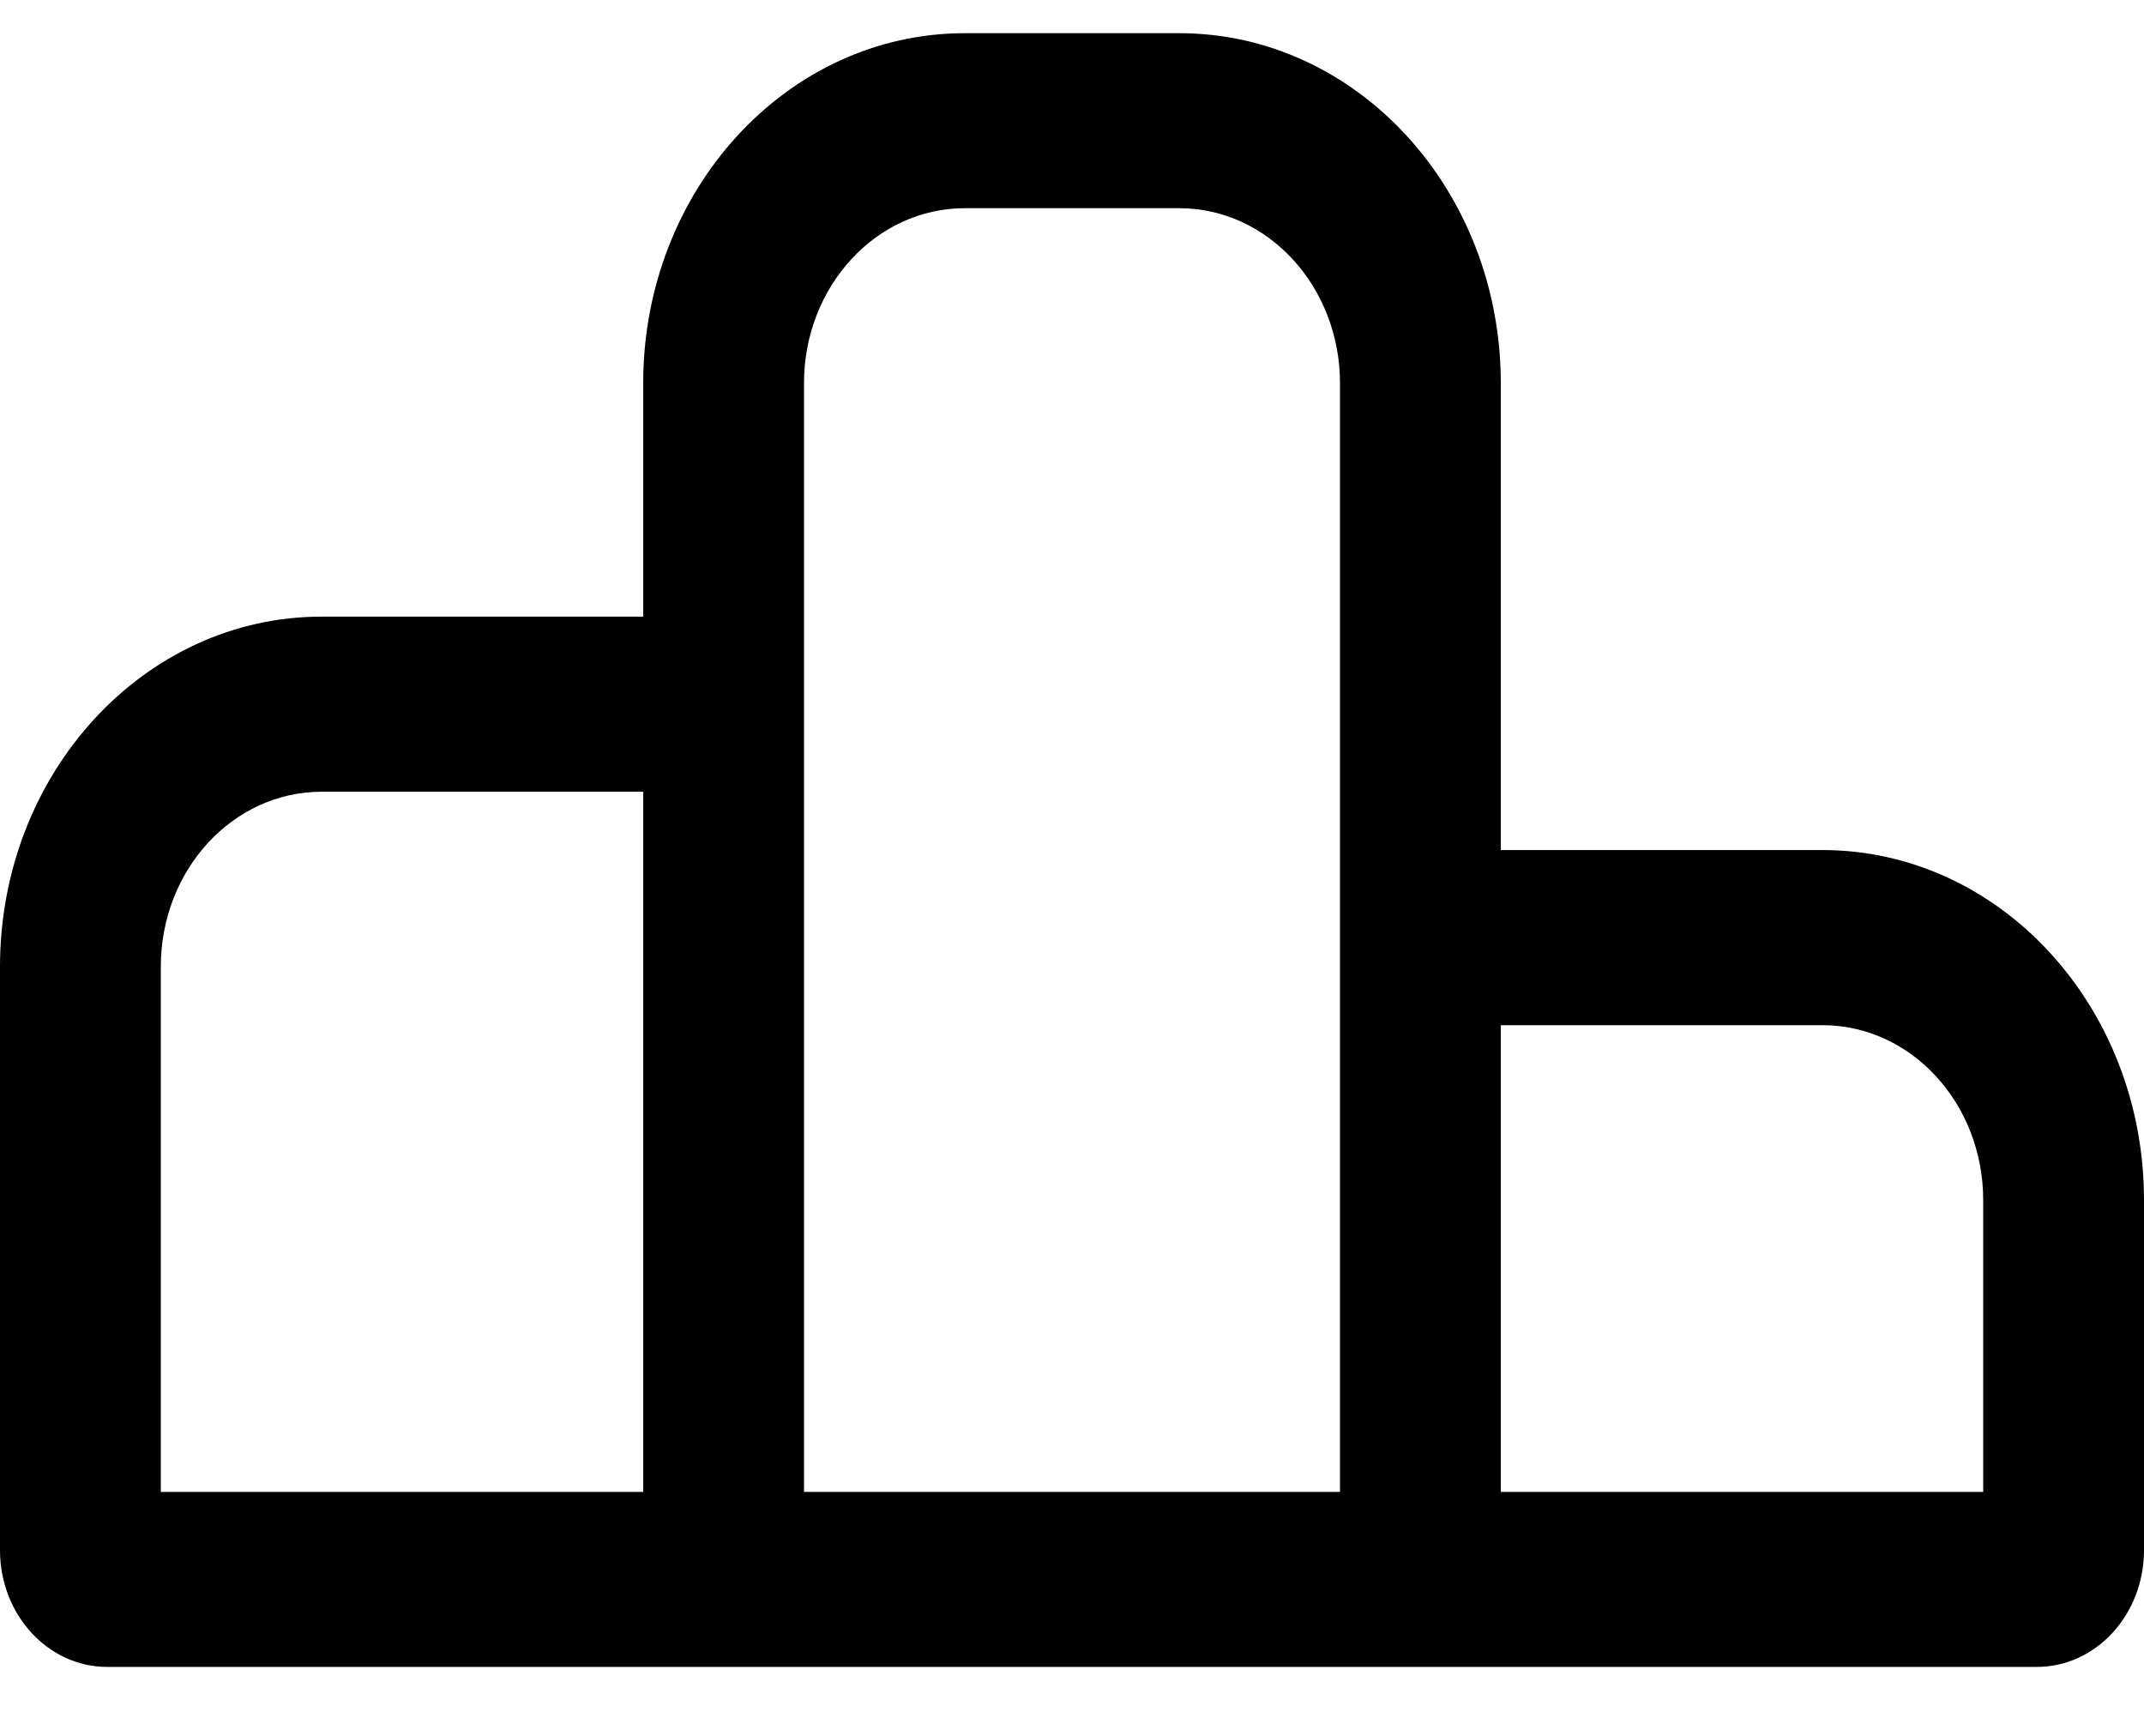 <svg width="21" height="17" viewBox="0 0 21 17" fill="none" xmlns="http://www.w3.org/2000/svg">
<path opacity="1" fill-rule="evenodd" clip-rule="evenodd" d="M14.7 8.325V3.754C14.7 1.86 13.29 0.325 11.55 0.325H9.45C7.71 0.325 6.3 1.86 6.3 3.754V6.039H3.15C1.41 6.039 0 7.574 0 9.468V15.182C0 15.813 0.47 16.325 1.05 16.325H19.95C20.53 16.325 21 15.813 21 15.182V11.754C21 9.86 19.59 8.325 17.85 8.325H14.7ZM11.55 2.039H9.45C8.58 2.039 7.875 2.807 7.875 3.754V14.611H13.125V3.754C13.125 2.807 12.42 2.039 11.55 2.039ZM14.7 10.04V14.611H19.425V11.754C19.425 10.807 18.72 10.04 17.85 10.04H14.7ZM3.15 7.754H6.3V14.611H1.575V9.468C1.575 8.521 2.28 7.754 3.15 7.754Z" fill="black"/>
</svg>
